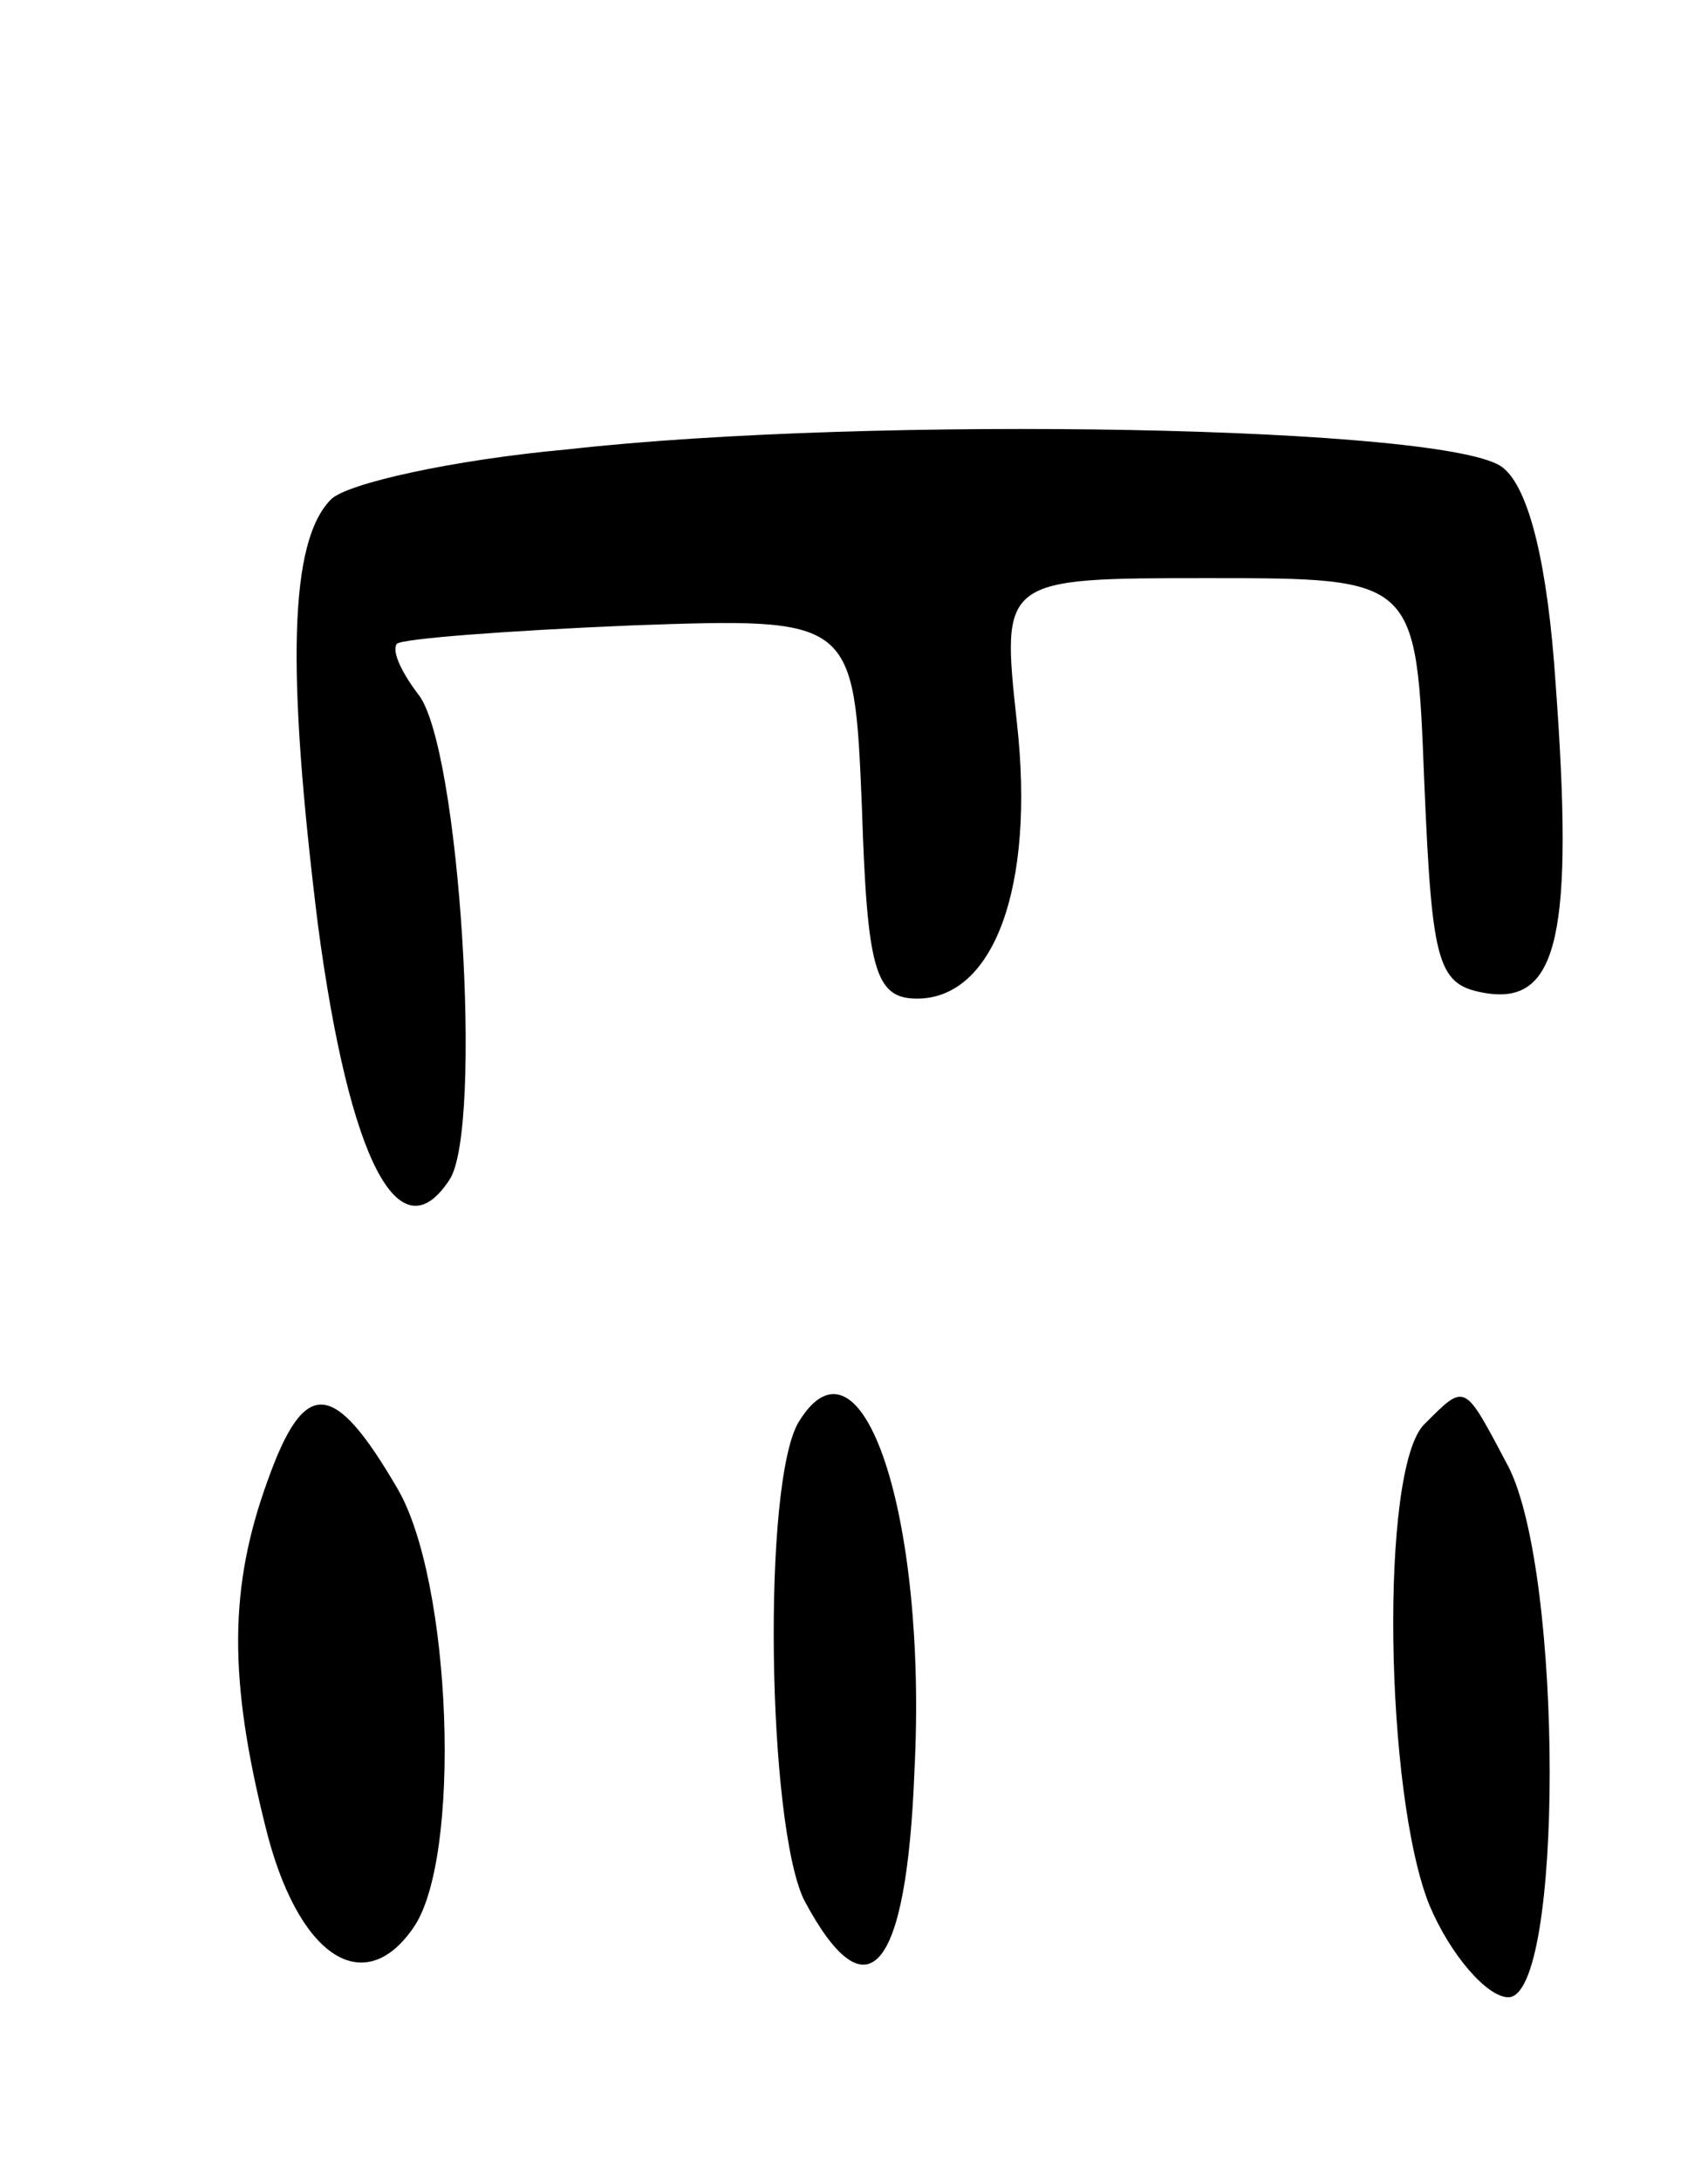 <svg version="1.0" xmlns="http://www.w3.org/2000/svg"
 width="65pt" height="83pt" viewBox="0 0 65 83"
 preserveAspectRatio="xMidYMid meet">
<g transform="translate(0,83) scale(0.1,-0.1)"
fill="#000000" stroke="none">
<path d="M216 659 c-44 -4 -84 -13 -90 -19 -16 -16 -17 -65 -5 -162 12 -90 31
-126 50 -97 13 19 4 166 -12 185 -6 8 -10 16 -8 19 2 2 42 5 89 7 85 3 85 3
88 -69 2 -62 5 -73 21 -73 29 0 45 42 38 105 -6 55 -6 55 73 55 79 0 79 0 82
-77 3 -71 5 -78 24 -81 27 -4 33 23 26 118 -3 45 -10 74 -20 82 -19 16 -241
20 -356 7z"/>
<path d="M102 267 c-15 -41 -15 -76 -1 -132 12 -49 37 -66 56 -39 19 26 15
133 -6 168 -24 41 -35 42 -49 3z"/>
<path d="M304 289 c-14 -23 -12 -153 2 -182 24 -45 39 -28 42 49 5 97 -20 172
-44 133z"/>
<path d="M542 288 c-17 -17 -15 -141 2 -183 8 -19 22 -35 30 -35 21 0 21 161
0 202 -17 32 -16 32 -32 16z"/>
</g>
</svg>
